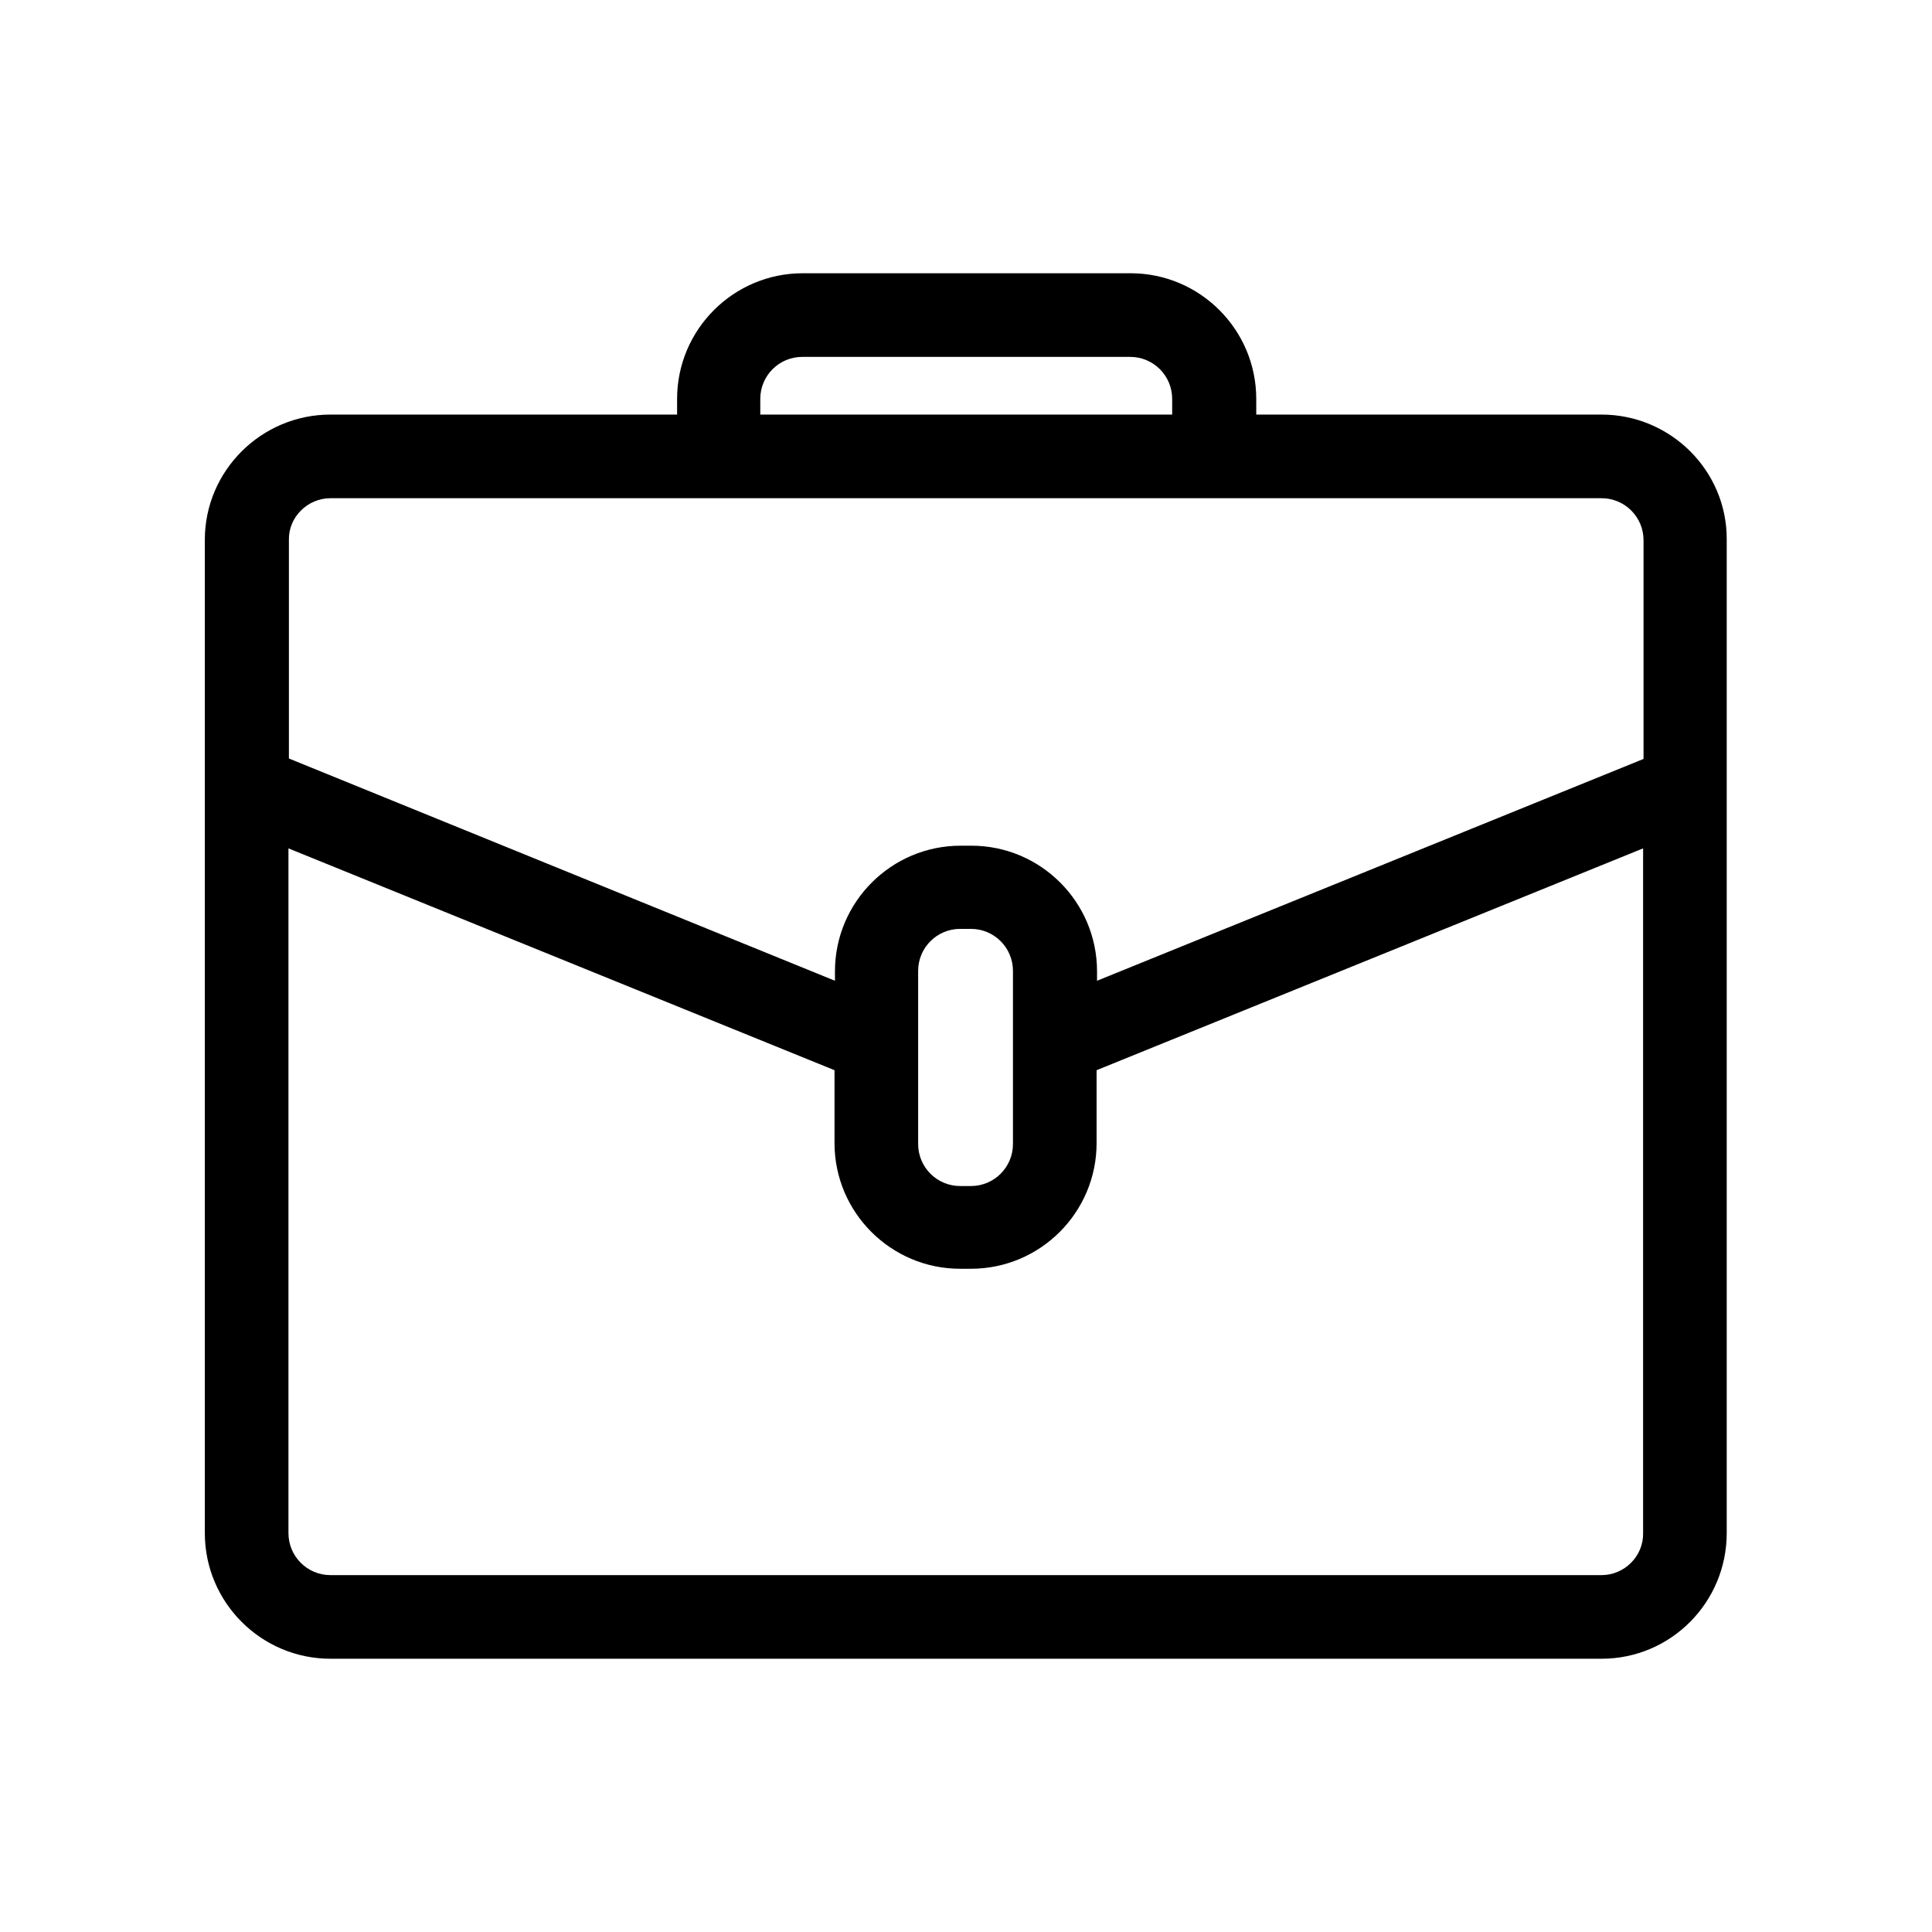 <?xml version="1.0" encoding="utf-8"?>
<!-- Generator: Adobe Illustrator 27.5.0, SVG Export Plug-In . SVG Version: 6.00 Build 0)  -->
<svg version="1.1" id="Layer_1" xmlns="http://www.w3.org/2000/svg" xmlns:xlink="http://www.w3.org/1999/xlink" x="0px" y="0px"
	 viewBox="0 0 432 432" style="enable-background:new 0 0 432 432;" xml:space="preserve">
<path d="M358.1,92.7h-77.2v-3.5c0-15.5-12.6-28.1-28.1-28.1h-73.3c-15.5,0-28.1,12.6-28.1,28.1v3.5H73.9c-15.5,0-28.1,12.6-28.1,28
	v222.1c0,15.5,12.6,28.1,28.1,28.1h284.2c15.5,0,28-12.6,28-28.1V120.7C386.2,105.2,373.5,92.7,358.1,92.7L358.1,92.7z M170,89.2
	c0-5.2,4.2-9.4,9.4-9.4h73.3c5.2,0,9.4,4.2,9.4,9.4v3.5H170V89.2z M73.9,111.4h284.2c5.2,0,9.4,4.2,9.4,9.4v48.9l-122.2,49.6v-2.1
	c0-15.5-12.6-28.1-28.1-28.1h-2.4c-15.5,0-28.1,12.6-28.1,28.1v2.1L64.6,169.6v-48.9C64.5,115.6,68.8,111.4,73.9,111.4L73.9,111.4z
	 M226.5,217.1v38.7c0,5.2-4.2,9.4-9.4,9.4h-2.4c-5.2,0-9.4-4.2-9.4-9.4v-38.7c0-5.2,4.2-9.4,9.4-9.4h2.4
	C222.3,207.7,226.5,211.9,226.5,217.1z M358.1,352.2H73.9c-5.2,0-9.4-4.2-9.4-9.4V189.7l122.1,49.6v16.3c0,15.5,12.6,28.1,28.1,28.1
	h2.4c15.5,0,28.1-12.6,28.1-28.1v-16.3l122.2-49.6v153.1C367.5,348,363.2,352.2,358.1,352.2L358.1,352.2z"/>
</svg>

